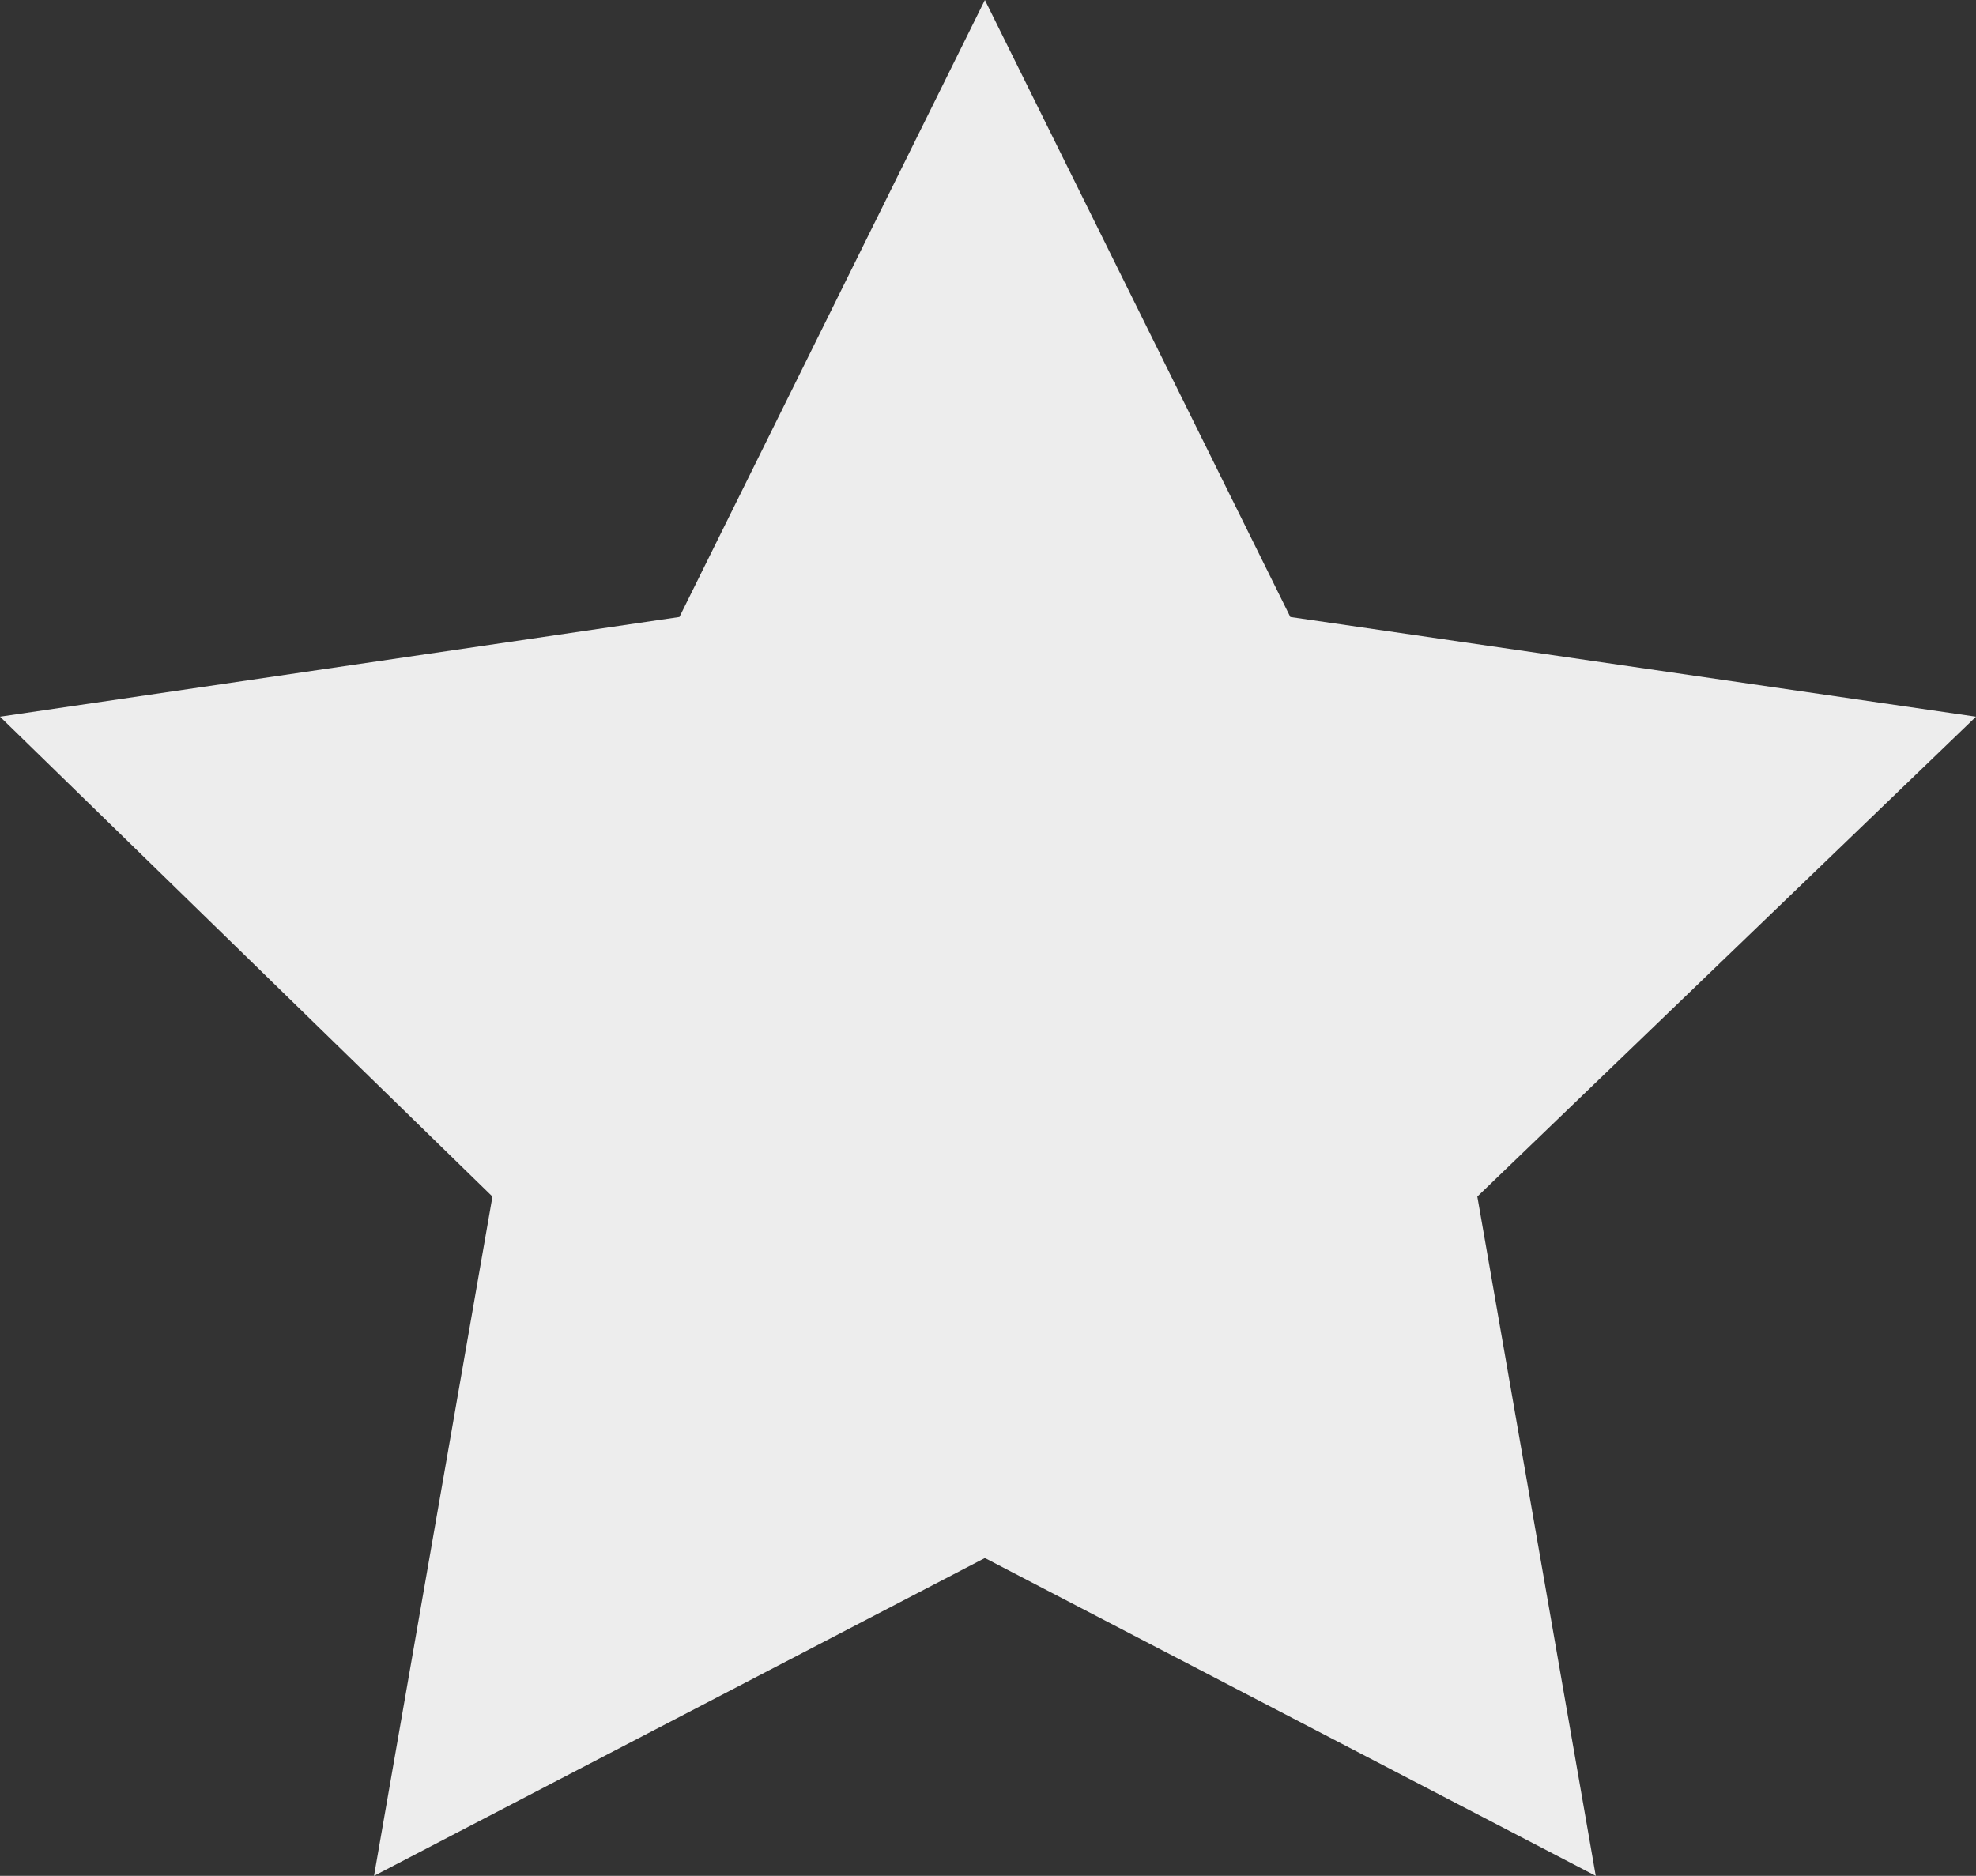 <?xml version="1.0" encoding="utf-8"?>
<!-- Generator: Adobe Illustrator 26.1.0, SVG Export Plug-In . SVG Version: 6.00 Build 0)  -->
<svg version="1.1" id="Layer_1" xmlns="http://www.w3.org/2000/svg" xmlns:xlink="http://www.w3.org/1999/xlink" x="0px" y="0px"
	 viewBox="0 0 31.7 30.1" style="enable-background:new 0 0 31.7 30.1;" xml:space="preserve">
<rect x="0" y="0" width="31.7" height="30.1" fill="#333333" stroke="none"/>
<style type="text/css">
	.st0{fill:#EDEDED;}
</style>
<polygon class="st0" points="15.8,0 20.7,9.9 31.7,11.5 23.7,19.2 25.6,30.1 15.8,25 6,30.1 7.9,19.2 0,11.5 10.9,9.9 "/>
</svg>
